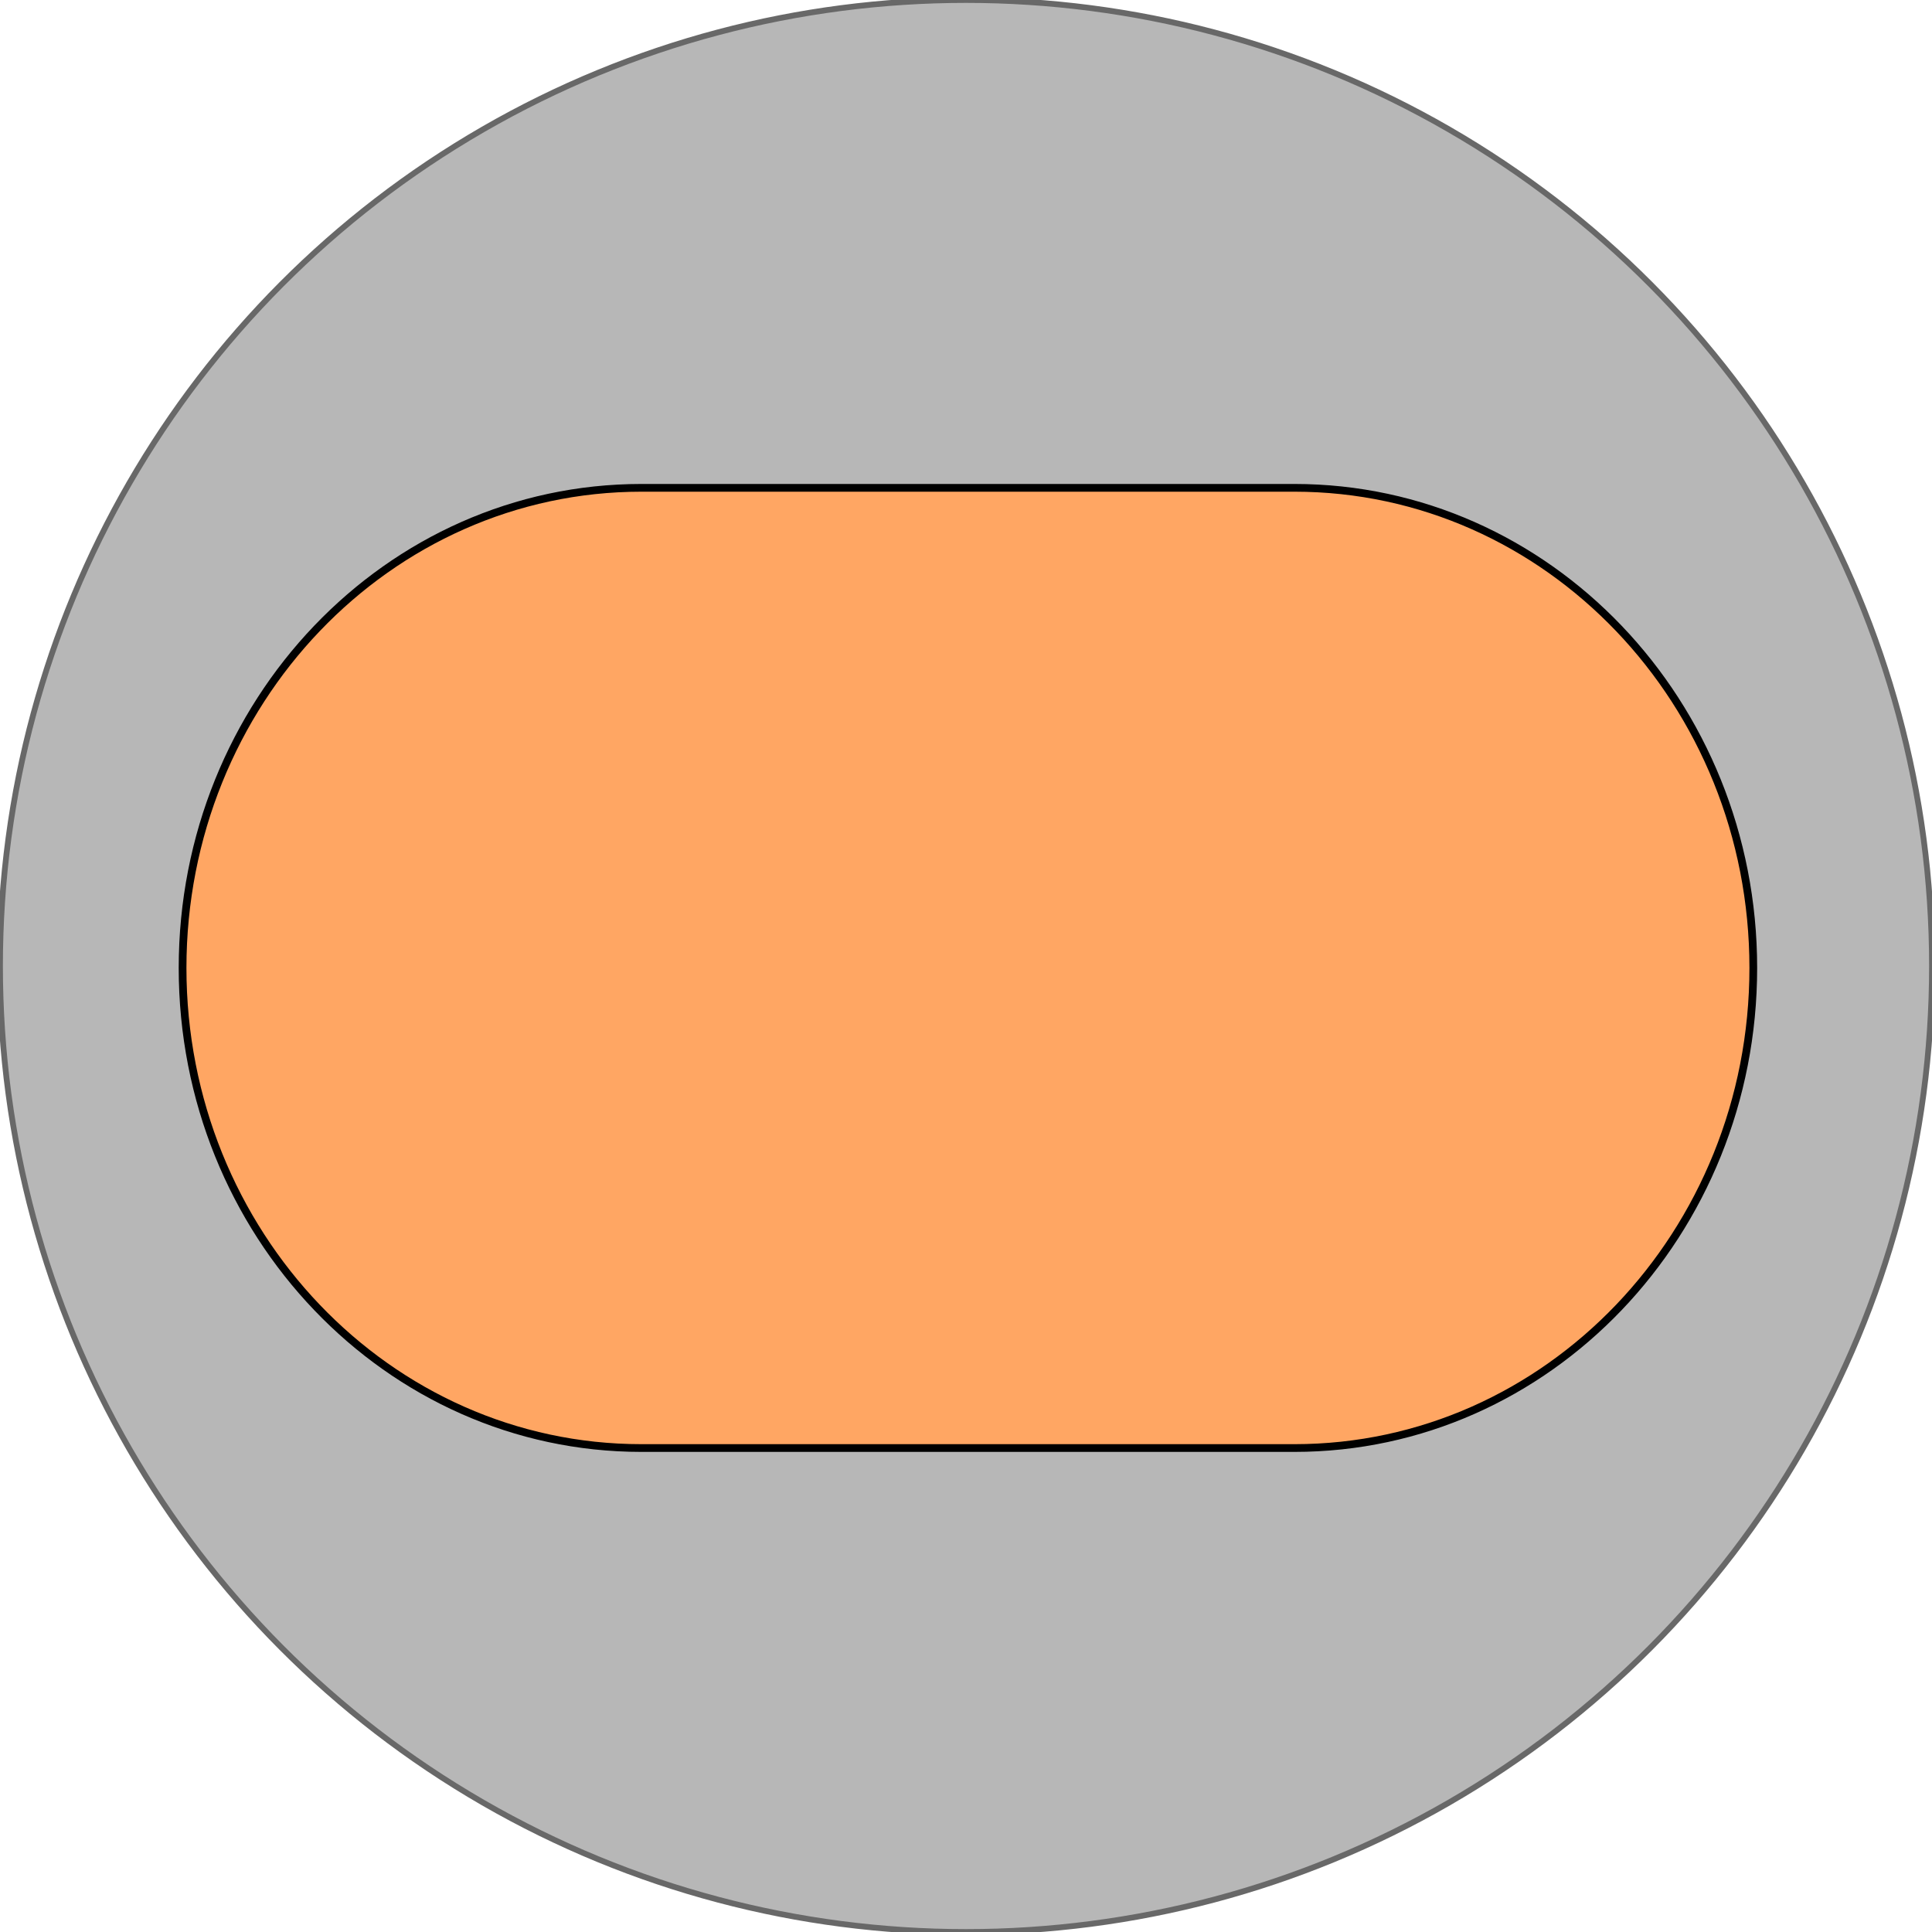 <?xml version="1.0" encoding="utf-8"?>
<!-- Generator: Adobe Illustrator 17.0.0, SVG Export Plug-In . SVG Version: 6.00 Build 0)  -->
<!DOCTYPE svg PUBLIC "-//W3C//DTD SVG 1.1//EN" "http://www.w3.org/Graphics/SVG/1.1/DTD/svg11.dtd">
<svg version="1.1" id="WA" xmlns="http://www.w3.org/2000/svg"  x="0px" y="0px"
	 width="1000px" height="1000px" viewBox="0 0 1000 1000" enable-background="new 0 0 1000 1000" xml:space="preserve">
<circle fill="#B7B7B7" stroke="#686868" stroke-width="3" stroke-miterlimit="10" cx="500" cy="500" r="500"/>
<path fill="#FFA663" stroke="#000000" stroke-width="4" stroke-miterlimit="10" d="M670,252.5H332
	C200.832,252.5,94.5,363.757,94.5,501S200.832,749.5,332,749.5h338c131.168,0,237.5-111.257,237.5-248.5S801.168,252.5,670,252.5z"
	/>
</svg>
